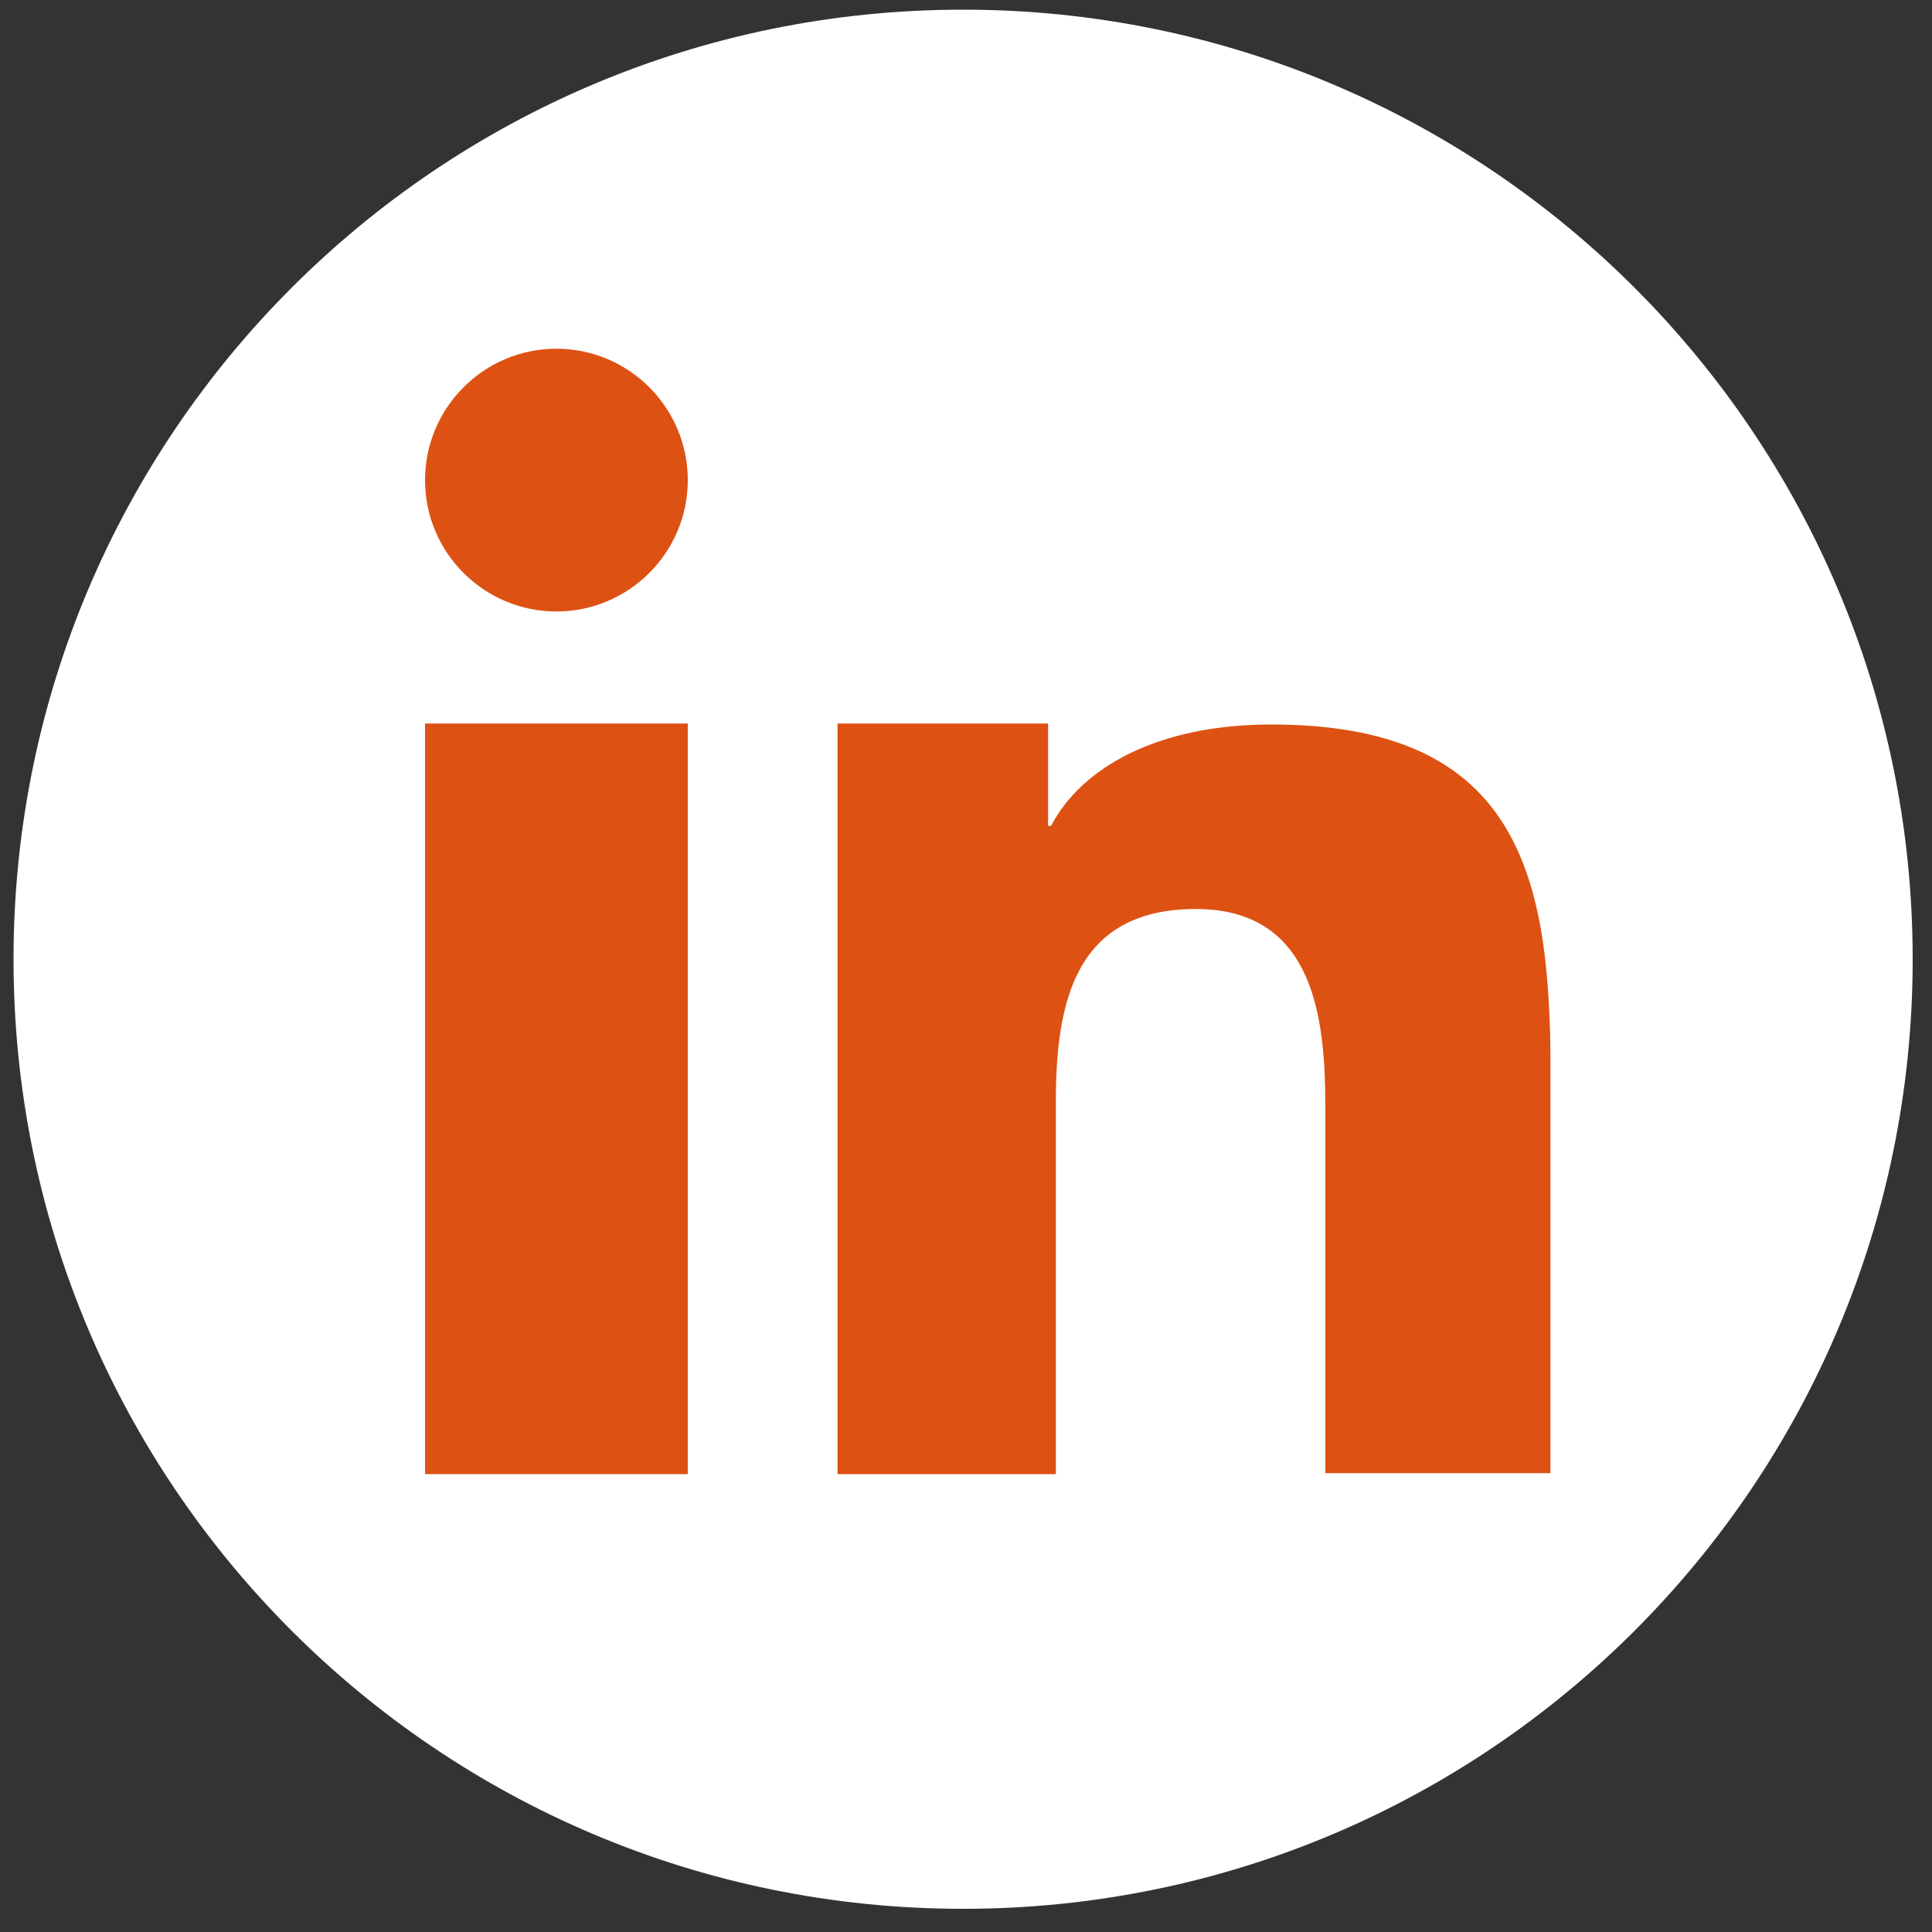 <?xml version="1.0" encoding="utf-8"?>
<!-- Generator: Adobe Illustrator 22.0.1, SVG Export Plug-In . SVG Version: 6.00 Build 0)  -->
<svg version="1.1" id="Camada_1" xmlns="http://www.w3.org/2000/svg" xmlns:xlink="http://www.w3.org/1999/xlink" x="0px" y="0px"
	 viewBox="0 0 200 200" style="enable-background:new 0 0 200 200;" xml:space="preserve">
<rect x="0" y="0" width="200" height="200" fill="#333333" stroke="none"/>
<style type="text/css">
	.st0{fill:#FFFFFF;}
	.st1{fill:#DD5113;}
</style>
<g>
	<path id="XMLID_4_" class="st0" d="M198,99.3c0,54.3-44,98.3-98.3,98.3c-54.3,0-98.3-44-98.3-98.3C1.4,45,45.4,1,99.7,1
		C154,1,198,45,198,99.3z"/>
	<polygon id="XMLID_3_" class="st1" points="44,95.5 44,152.6 71.2,152.6 71.2,90.9 71.2,74.9 44,74.9 	"/>
	<path id="XMLID_2_" class="st1" d="M57.6,36.1c-7.5,0-13.6,6.1-13.6,13.6s6.1,13.6,13.6,13.6c7.5,0,13.6-6.1,13.6-13.6
		S65.1,36.1,57.6,36.1z"/>
	<path id="XMLID_1_" class="st1" d="M159.9,98.8c-1.8-14.6-8.6-23.8-28.3-23.8c-11.7,0-19.6,4.4-22.8,10.5h-0.3V74.9H86.7v14.9v62.8
		h22.6v-38.5c0-10.2,1.9-20,14.5-20c12.4,0,13.4,11.6,13.4,20.6v37.8h23.3v-42.7h0C160.5,105.9,160.3,102.2,159.9,98.8z"/>
</g>
</svg>
